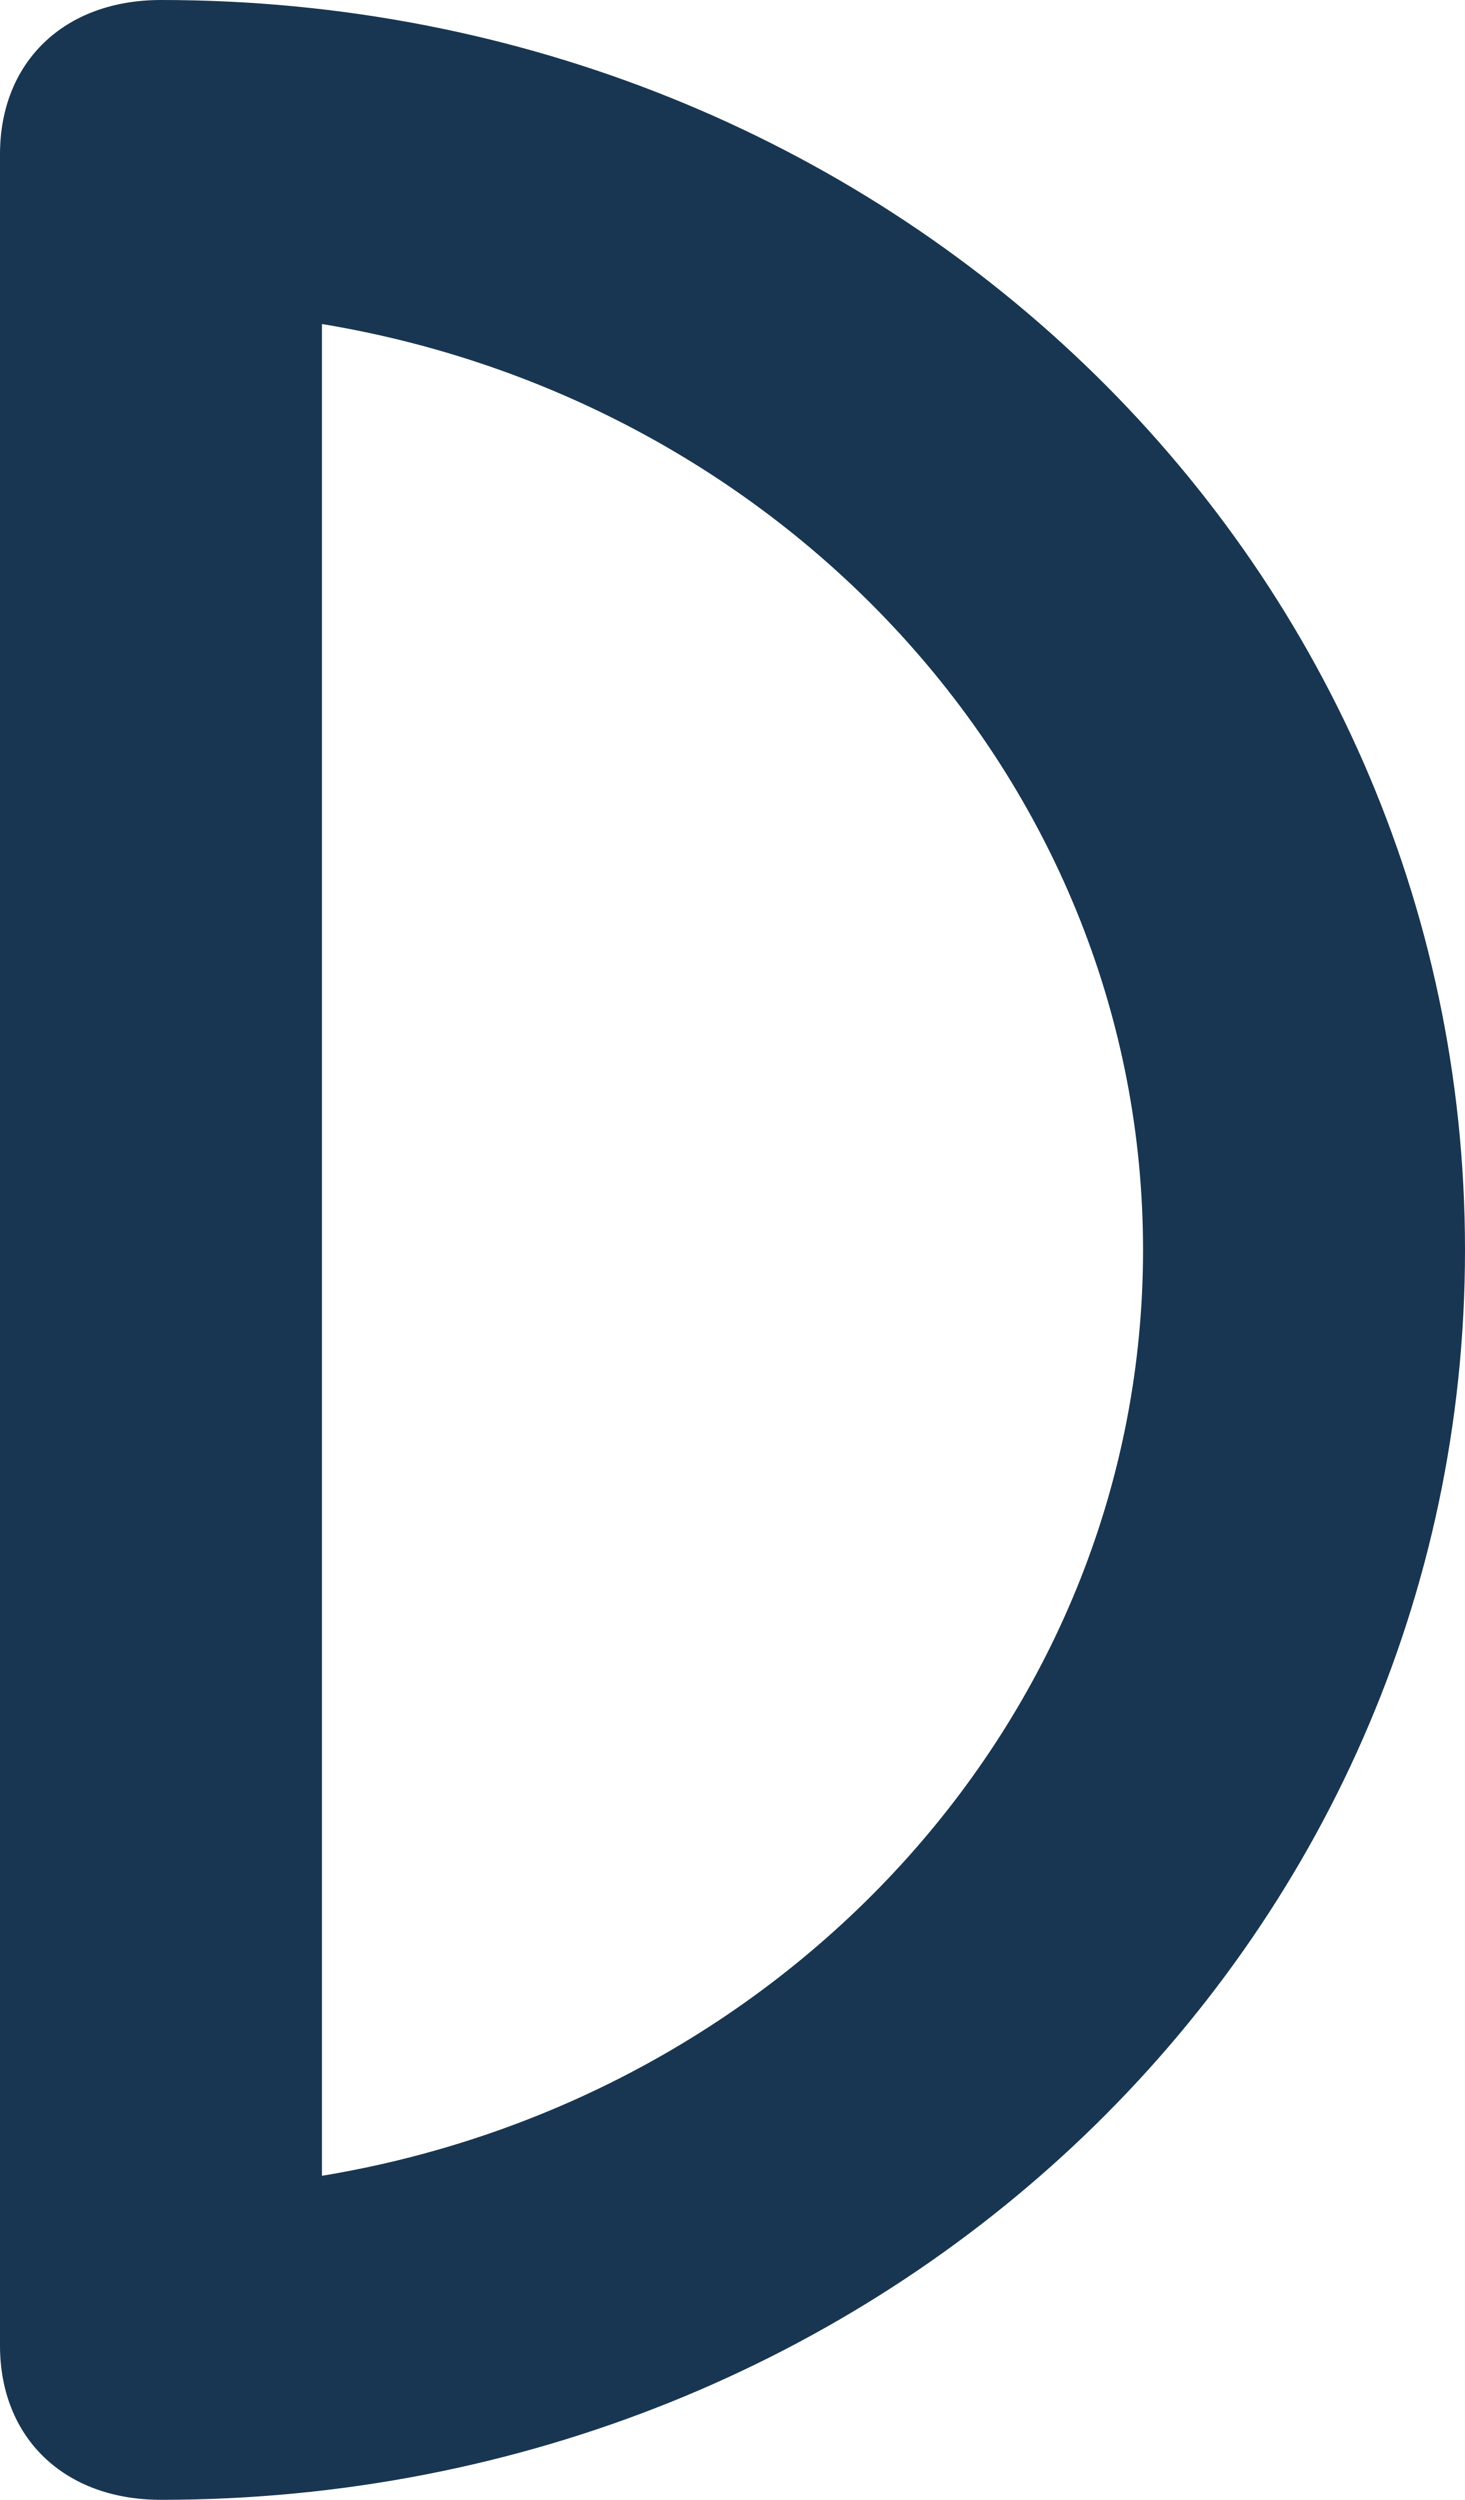 <svg width="17" height="29" viewBox="0 0 17 29" fill="none" xmlns="http://www.w3.org/2000/svg">
<path d="M1.868 29C0.747 29 0 28.284 0 27.21V1.79C0 0.716 0.747 0 1.868 0C10.275 0 17 6.444 17 14.5C17 22.555 10.275 29 1.868 29ZM3.736 3.759V25.241C9.154 24.346 13.264 19.87 13.264 14.5C13.264 9.129 9.154 4.654 3.736 3.759Z" fill="#183651"/>
</svg>
